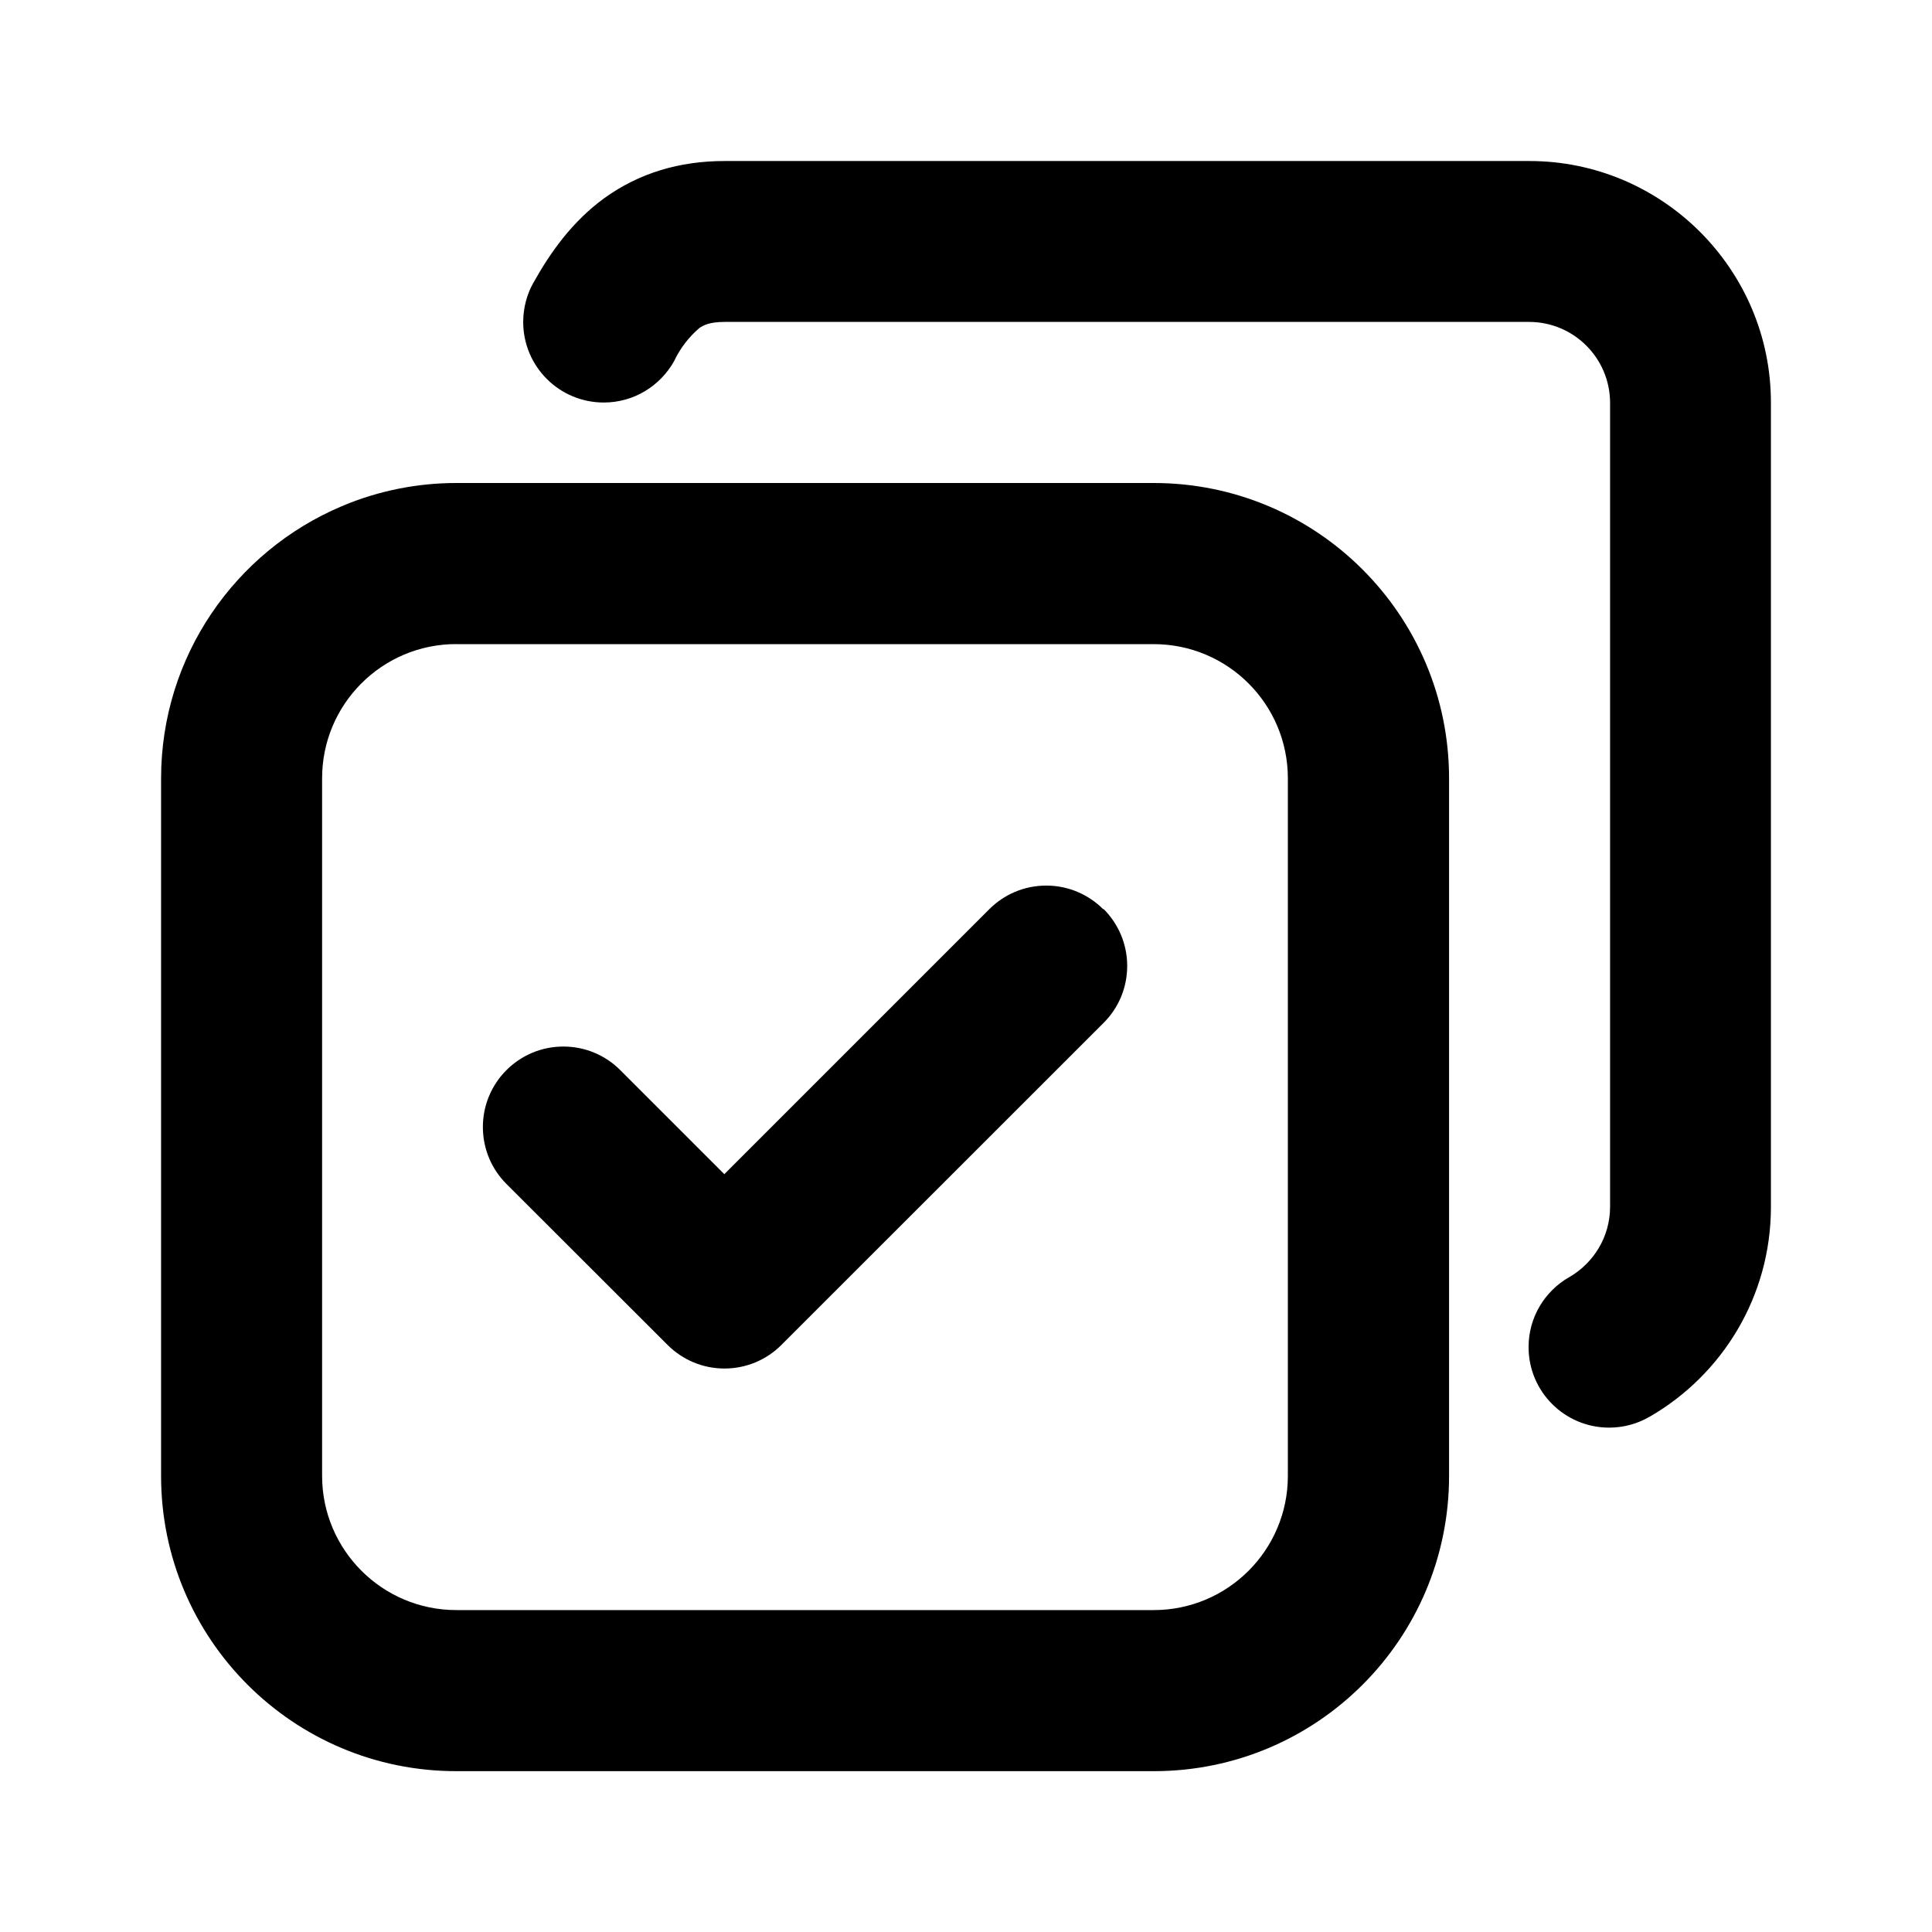 <!-- Generated by IcoMoon.io -->
<svg version="1.1" xmlns="http://www.w3.org/2000/svg" width="32" height="32" viewBox="0 0 32 32">
<path d="M10.012 3.28c0.572-0.412 1.239-0.613 1.988-0.613h13.332c2.203 0 4 1.797 4 4v13.332c-0.003 1.479-0.807 2.77-2.001 3.462l-0.019 0.010c-0.19 0.11-0.418 0.175-0.66 0.175-0.737 0-1.334-0.597-1.334-1.334 0-0.494 0.268-0.925 0.667-1.155l0.006-0.003c0.405-0.235 0.674-0.665 0.677-1.159v-13.328c-0.004-0.736-0.599-1.331-1.335-1.335h-13.333c-0.252 0-0.354 0.057-0.421 0.105-0.172 0.149-0.311 0.33-0.409 0.534l-0.004 0.010c-0.232 0.412-0.667 0.686-1.166 0.686-0.737 0-1.334-0.597-1.334-1.334 0-0.238 0.062-0.461 0.171-0.655l-0.003 0.007c0.274-0.492 0.638-1.013 1.179-1.406zM5.687 8.373c0.594-0.247 1.23-0.373 1.872-0.373h11.55c2.702 0 4.892 2.19 4.892 4.892v0 11.552c0 0.001 0 0.002 0 0.003 0 2.7-2.189 4.889-4.889 4.889-0.001 0-0.002 0-0.003 0h-11.55c-0.001 0-0.001 0-0.002 0-2.7 0-4.889-2.189-4.889-4.889 0-0.001 0-0.002 0-0.003v0-11.552c0.001-2.025 1.233-3.762 2.987-4.505l0.032-0.012zM7.559 10.668c-0.001 0-0.001 0-0.002 0-1.227 0-2.222 0.995-2.222 2.222v0 11.554c0 1.228 0.996 2.224 2.224 2.224h11.55c0 0 0 0 0 0 1.227 0 2.222-0.995 2.222-2.222 0-0.001 0-0.002 0-0.003v0-11.552c0-0 0-0 0-0 0-1.227-0.995-2.222-2.222-2.222-0 0-0 0-0 0h-11.552zM18.279 15.056c0.241 0.241 0.391 0.575 0.391 0.943s-0.149 0.702-0.391 0.943l-5.337 5.335c-0.241 0.241-0.574 0.39-0.942 0.39s-0.7-0.149-0.942-0.39l-2.67-2.667c-0.241-0.241-0.39-0.575-0.39-0.943 0-0.736 0.597-1.333 1.333-1.333 0.368 0 0.702 0.149 0.943 0.391l1.723 1.723 4.388-4.388c0.241-0.242 0.575-0.392 0.944-0.392s0.703 0.15 0.944 0.392l0 0z"></path>
</svg>
